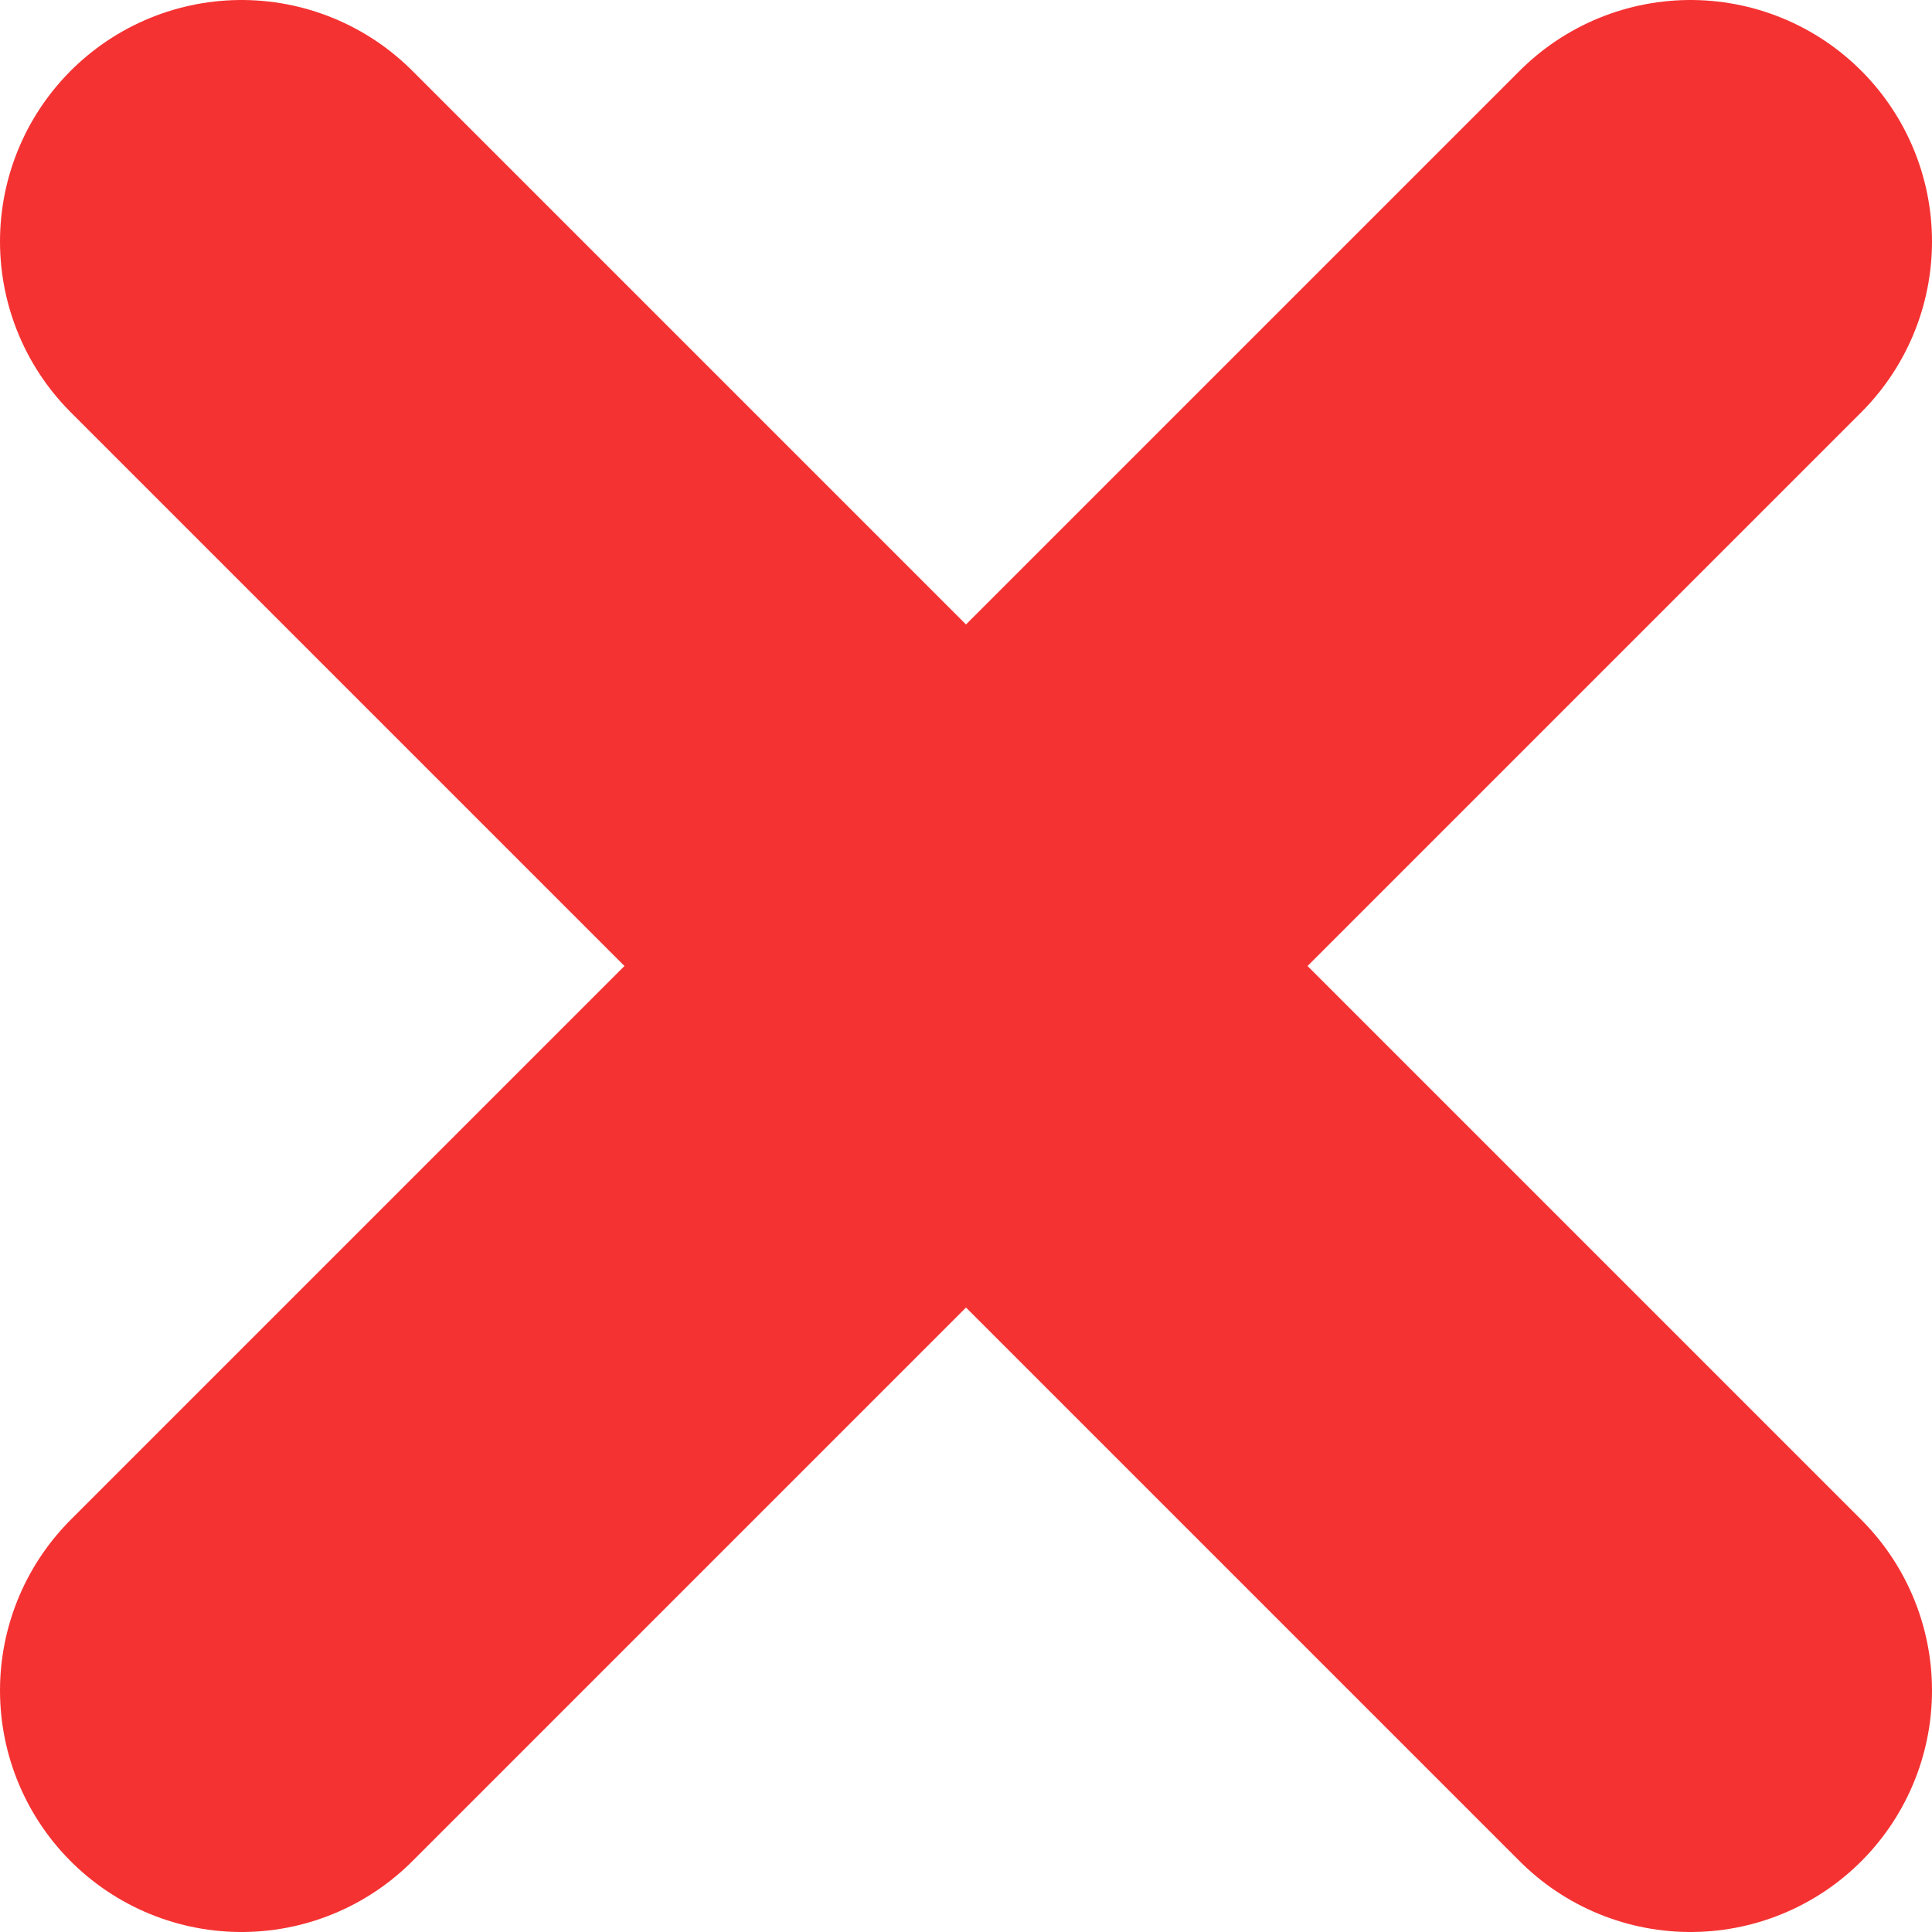 <svg width="8" height="8" viewBox="0 0 8 8" fill="none" xmlns="http://www.w3.org/2000/svg">
<path d="M1 1L7 7" stroke="#F53232" stroke-width="2" stroke-linecap="round" stroke-linejoin="round"/>
<path d="M1 7L7 1" stroke="#F53232" stroke-width="2" stroke-linecap="round" stroke-linejoin="round"/>
</svg>

